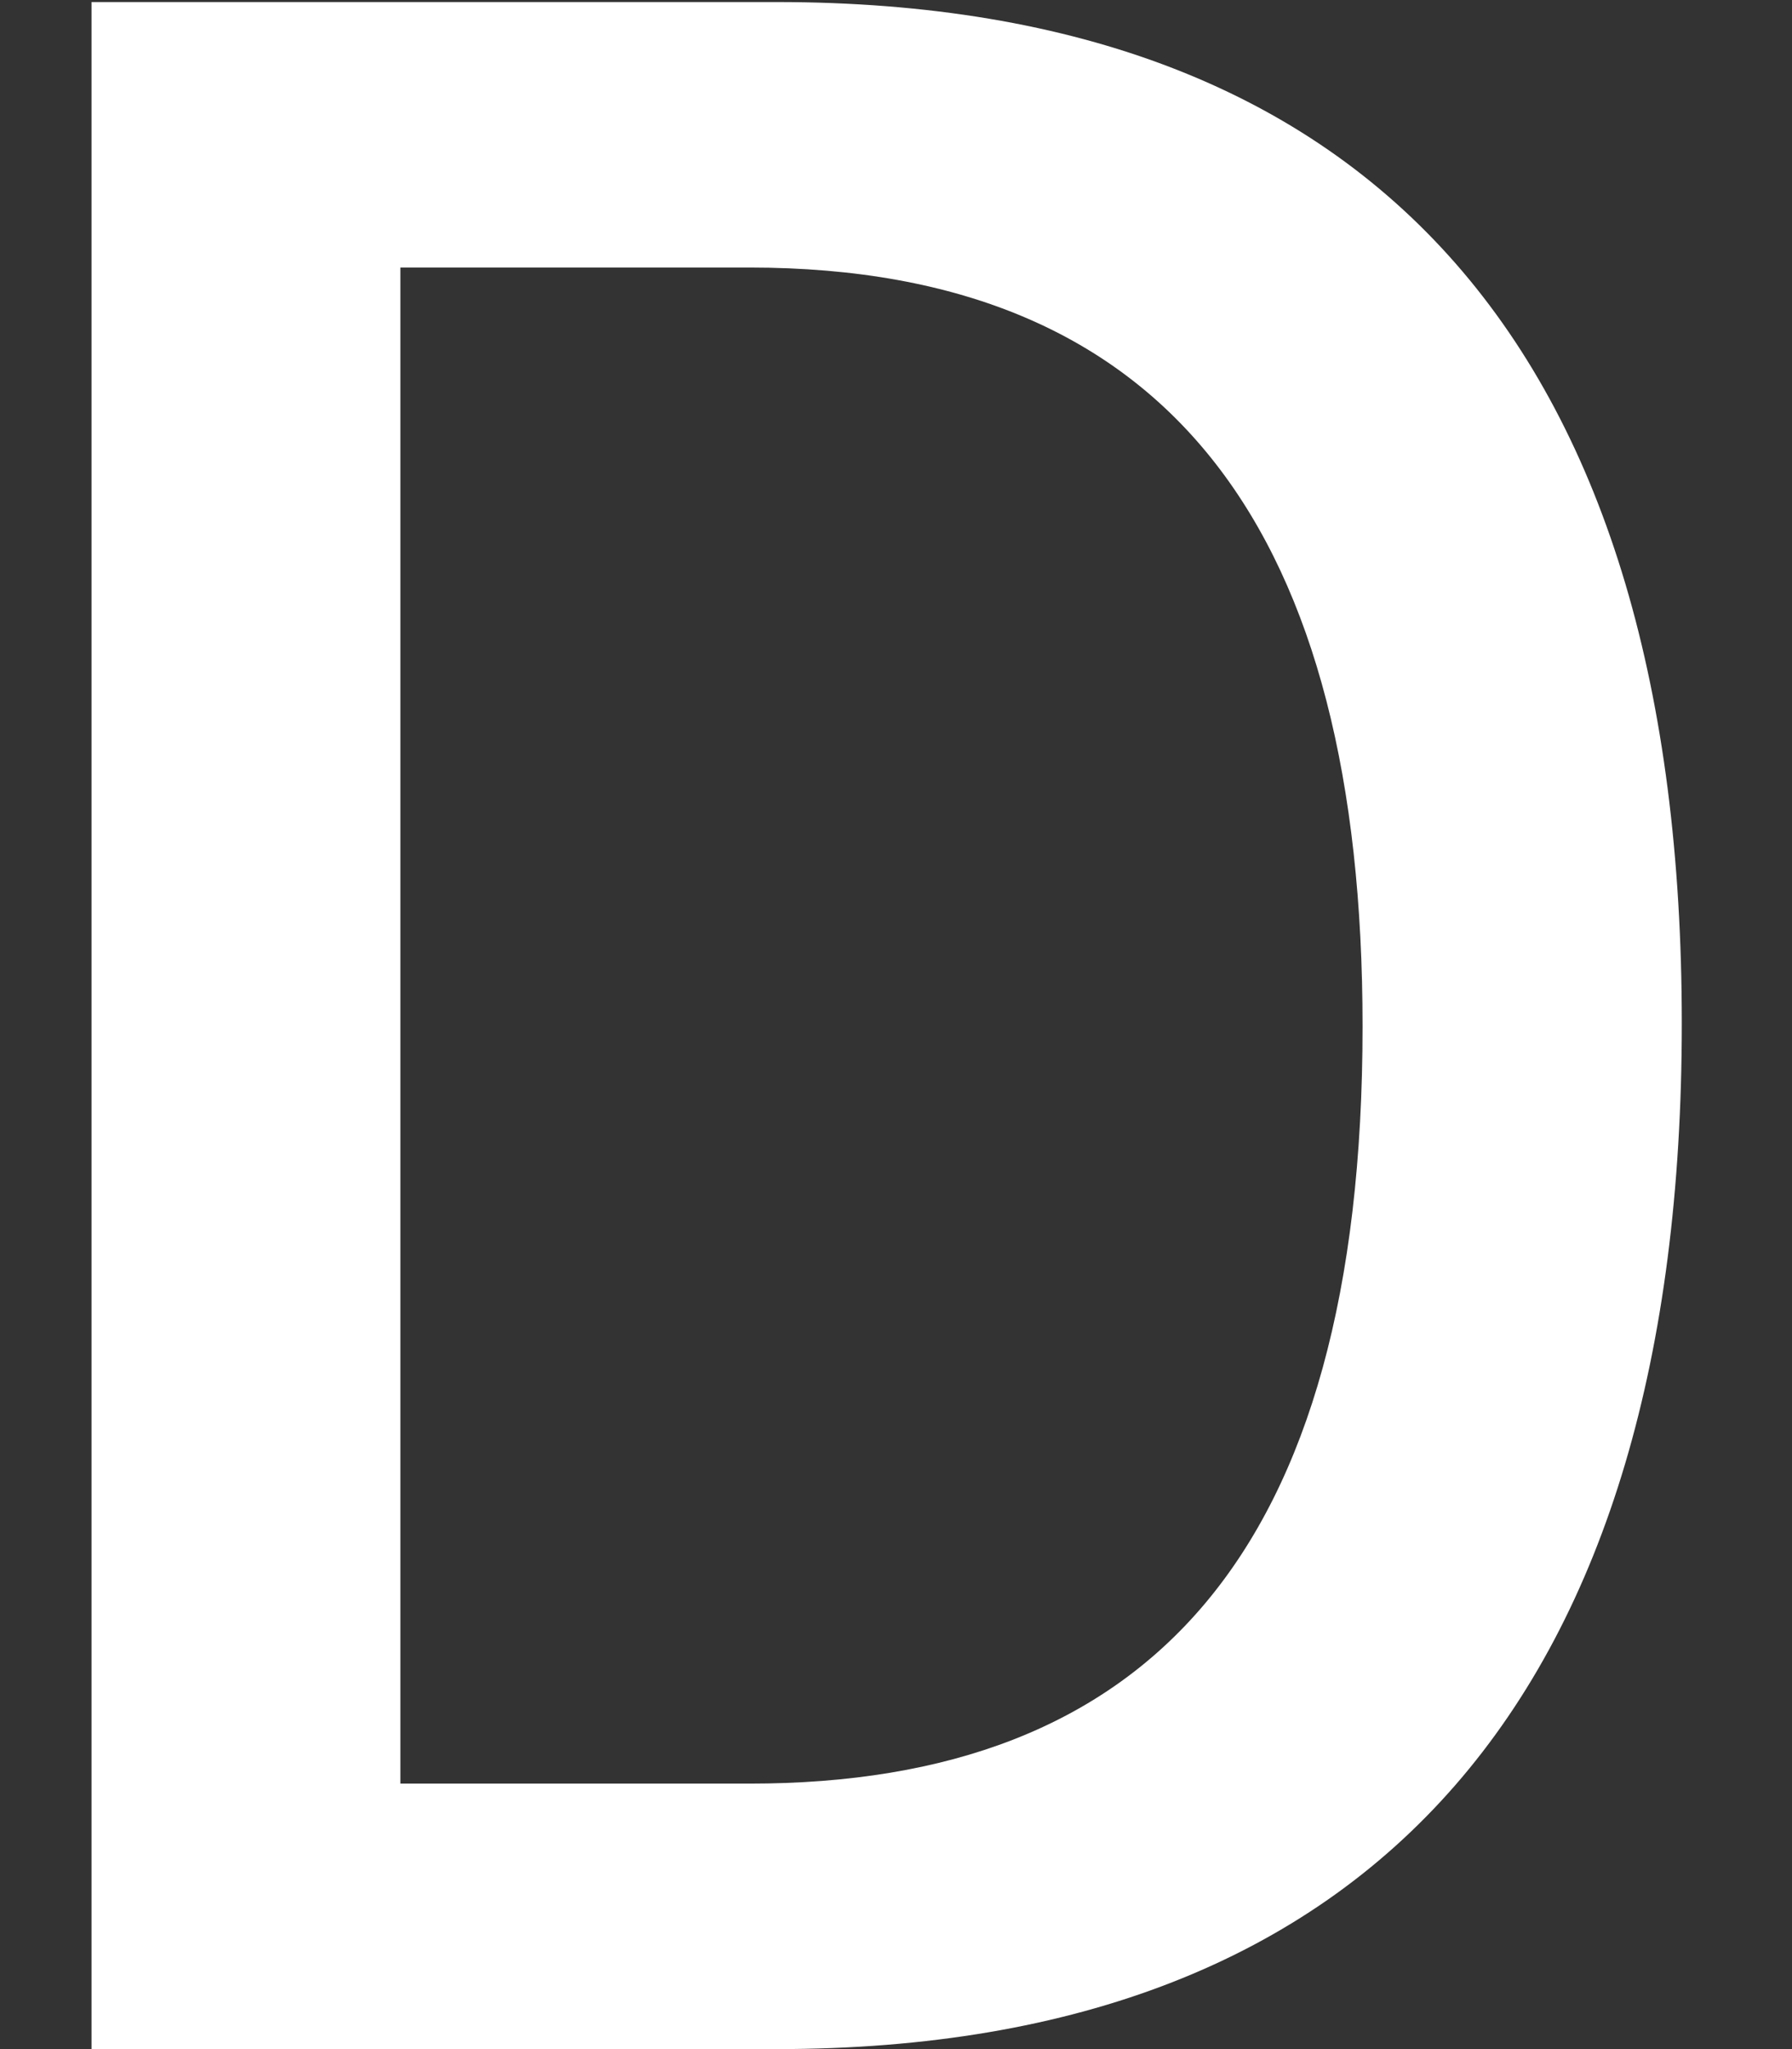 <svg width="14" height="16" viewBox="0 0 14 16" fill="none" xmlns="http://www.w3.org/2000/svg">
    <rect x="0" y="0" width="14" height="16" fill="#333333" stroke="none"/>
    <path d="M0.715 0.016V16H6.067C10.774 16 13.139 13.178 13.139 7.991C13.139 2.803 10.786 0.016 6.067 0.016H0.715ZM3.128 2.089H5.856C9.17 2.089 10.645 4.185 10.645 8.014C10.645 12.148 8.959 13.927 5.856 13.927H3.128V2.089Z" fill="white"/>
</svg>
